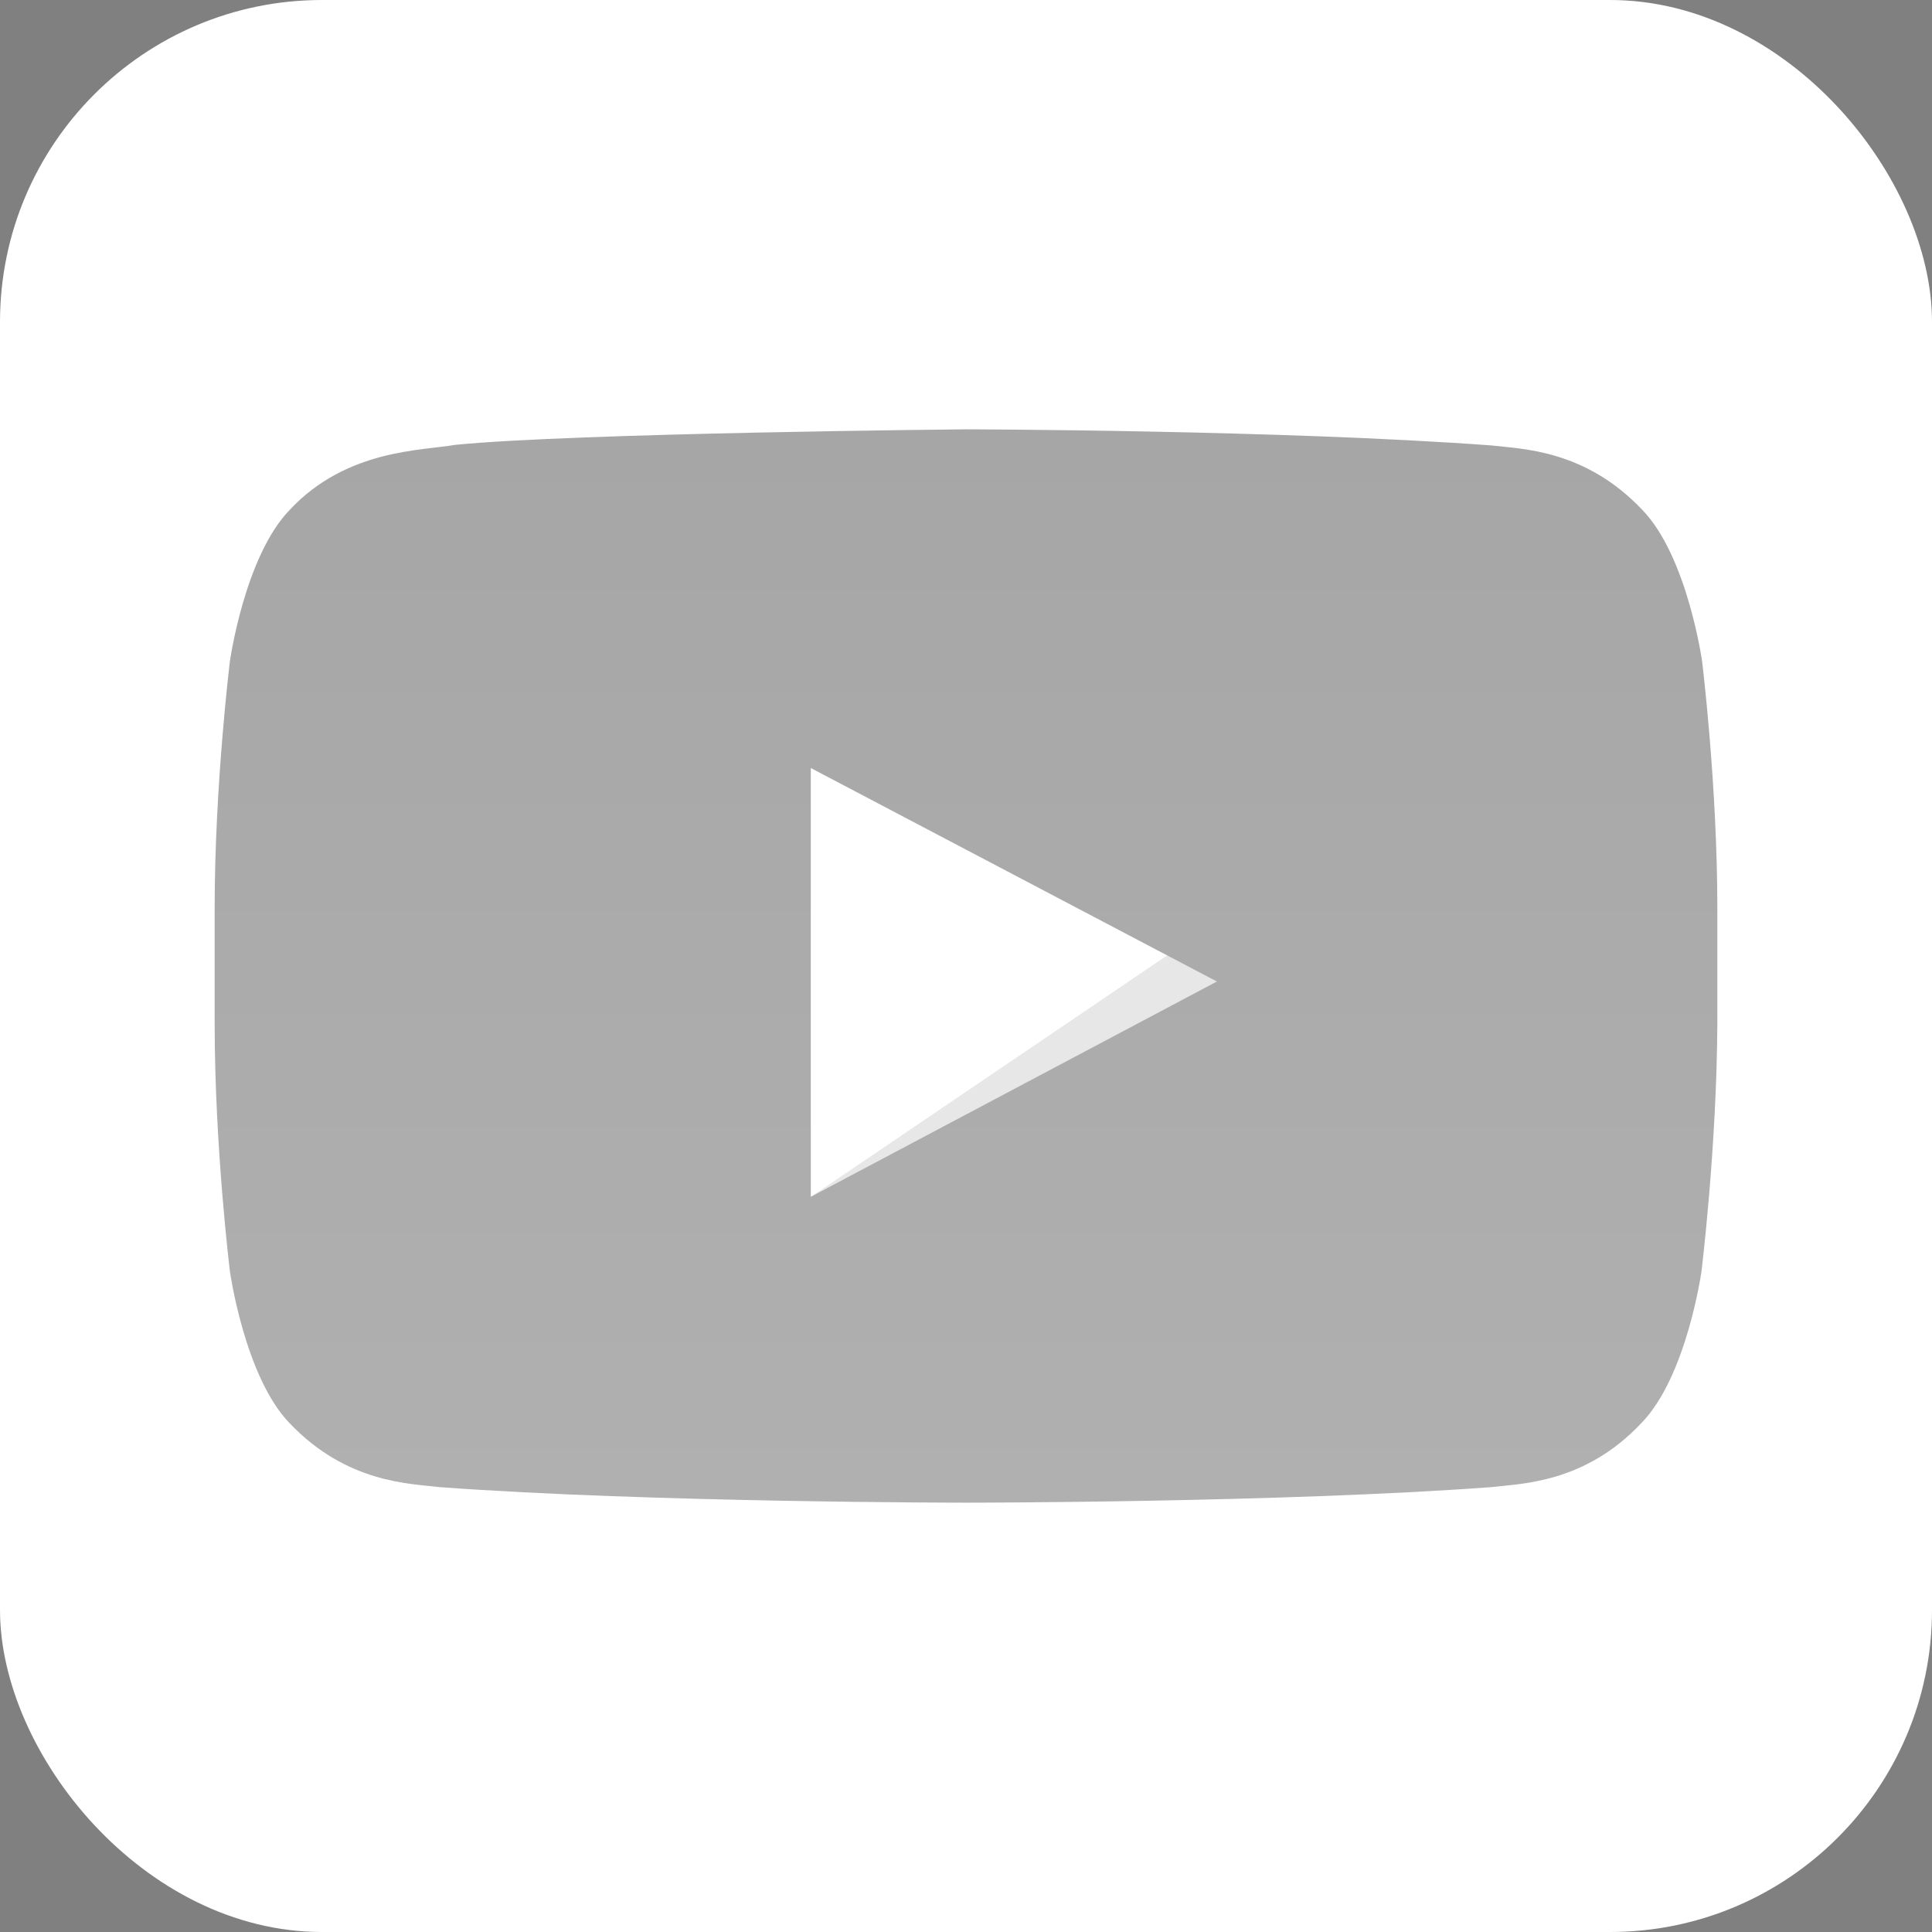 <svg width="36" height="36" viewBox="0 0 36 36" fill="none" xmlns="http://www.w3.org/2000/svg">
<rect x="0" y="0" width="36" height="36" fill="#808080" stroke="none"/>
<rect width="36" height="36" rx="6" fill="white"/>
<path d="M15.113 14.311L22.681 18.289L15.113 22.3V14.311Z" fill="white"/>
<path opacity="0.12" d="M15.113 22.3L21.752 17.8L22.681 18.289L15.113 22.3Z" fill="#3A3A3A"/>
<path d="M31.705 23.689C31.705 23.689 31.431 25.644 30.59 26.511C29.529 27.644 28.337 27.644 27.78 27.711C23.877 28 18.006 28 18.006 28H17.994C17.994 28 12.123 28 8.198 27.711C7.652 27.644 6.46 27.644 5.389 26.511C4.558 25.644 4.284 23.689 4.284 23.689C4.284 23.689 4 21.378 4 19.078V16.922C4 14.622 4.284 12.322 4.284 12.322C4.284 12.322 4.558 10.367 5.399 9.5C6.46 8.367 7.859 8.4 8.483 8.289C10.724 8.067 17.994 8 17.994 8C17.994 8 23.877 8.011 27.791 8.3C28.337 8.367 29.529 8.367 30.601 9.5C31.442 10.367 31.716 12.322 31.716 12.322C31.716 12.322 32 14.622 32 16.922V19.078C31.989 21.378 31.705 23.689 31.705 23.689ZM15.108 14.311V22.3L22.674 18.289L15.108 14.311H15.108Z" fill="url(#paint0_linear)"/>
<defs>
<linearGradient id="paint0_linear" x1="17.994" y1="28" x2="17.994" y2="7.994" gradientUnits="userSpaceOnUse">
<stop stop-color="#B0B0B0"/>
<stop offset="1" stop-color="#A6A6A6"/>
</linearGradient>
</defs>
</svg>
